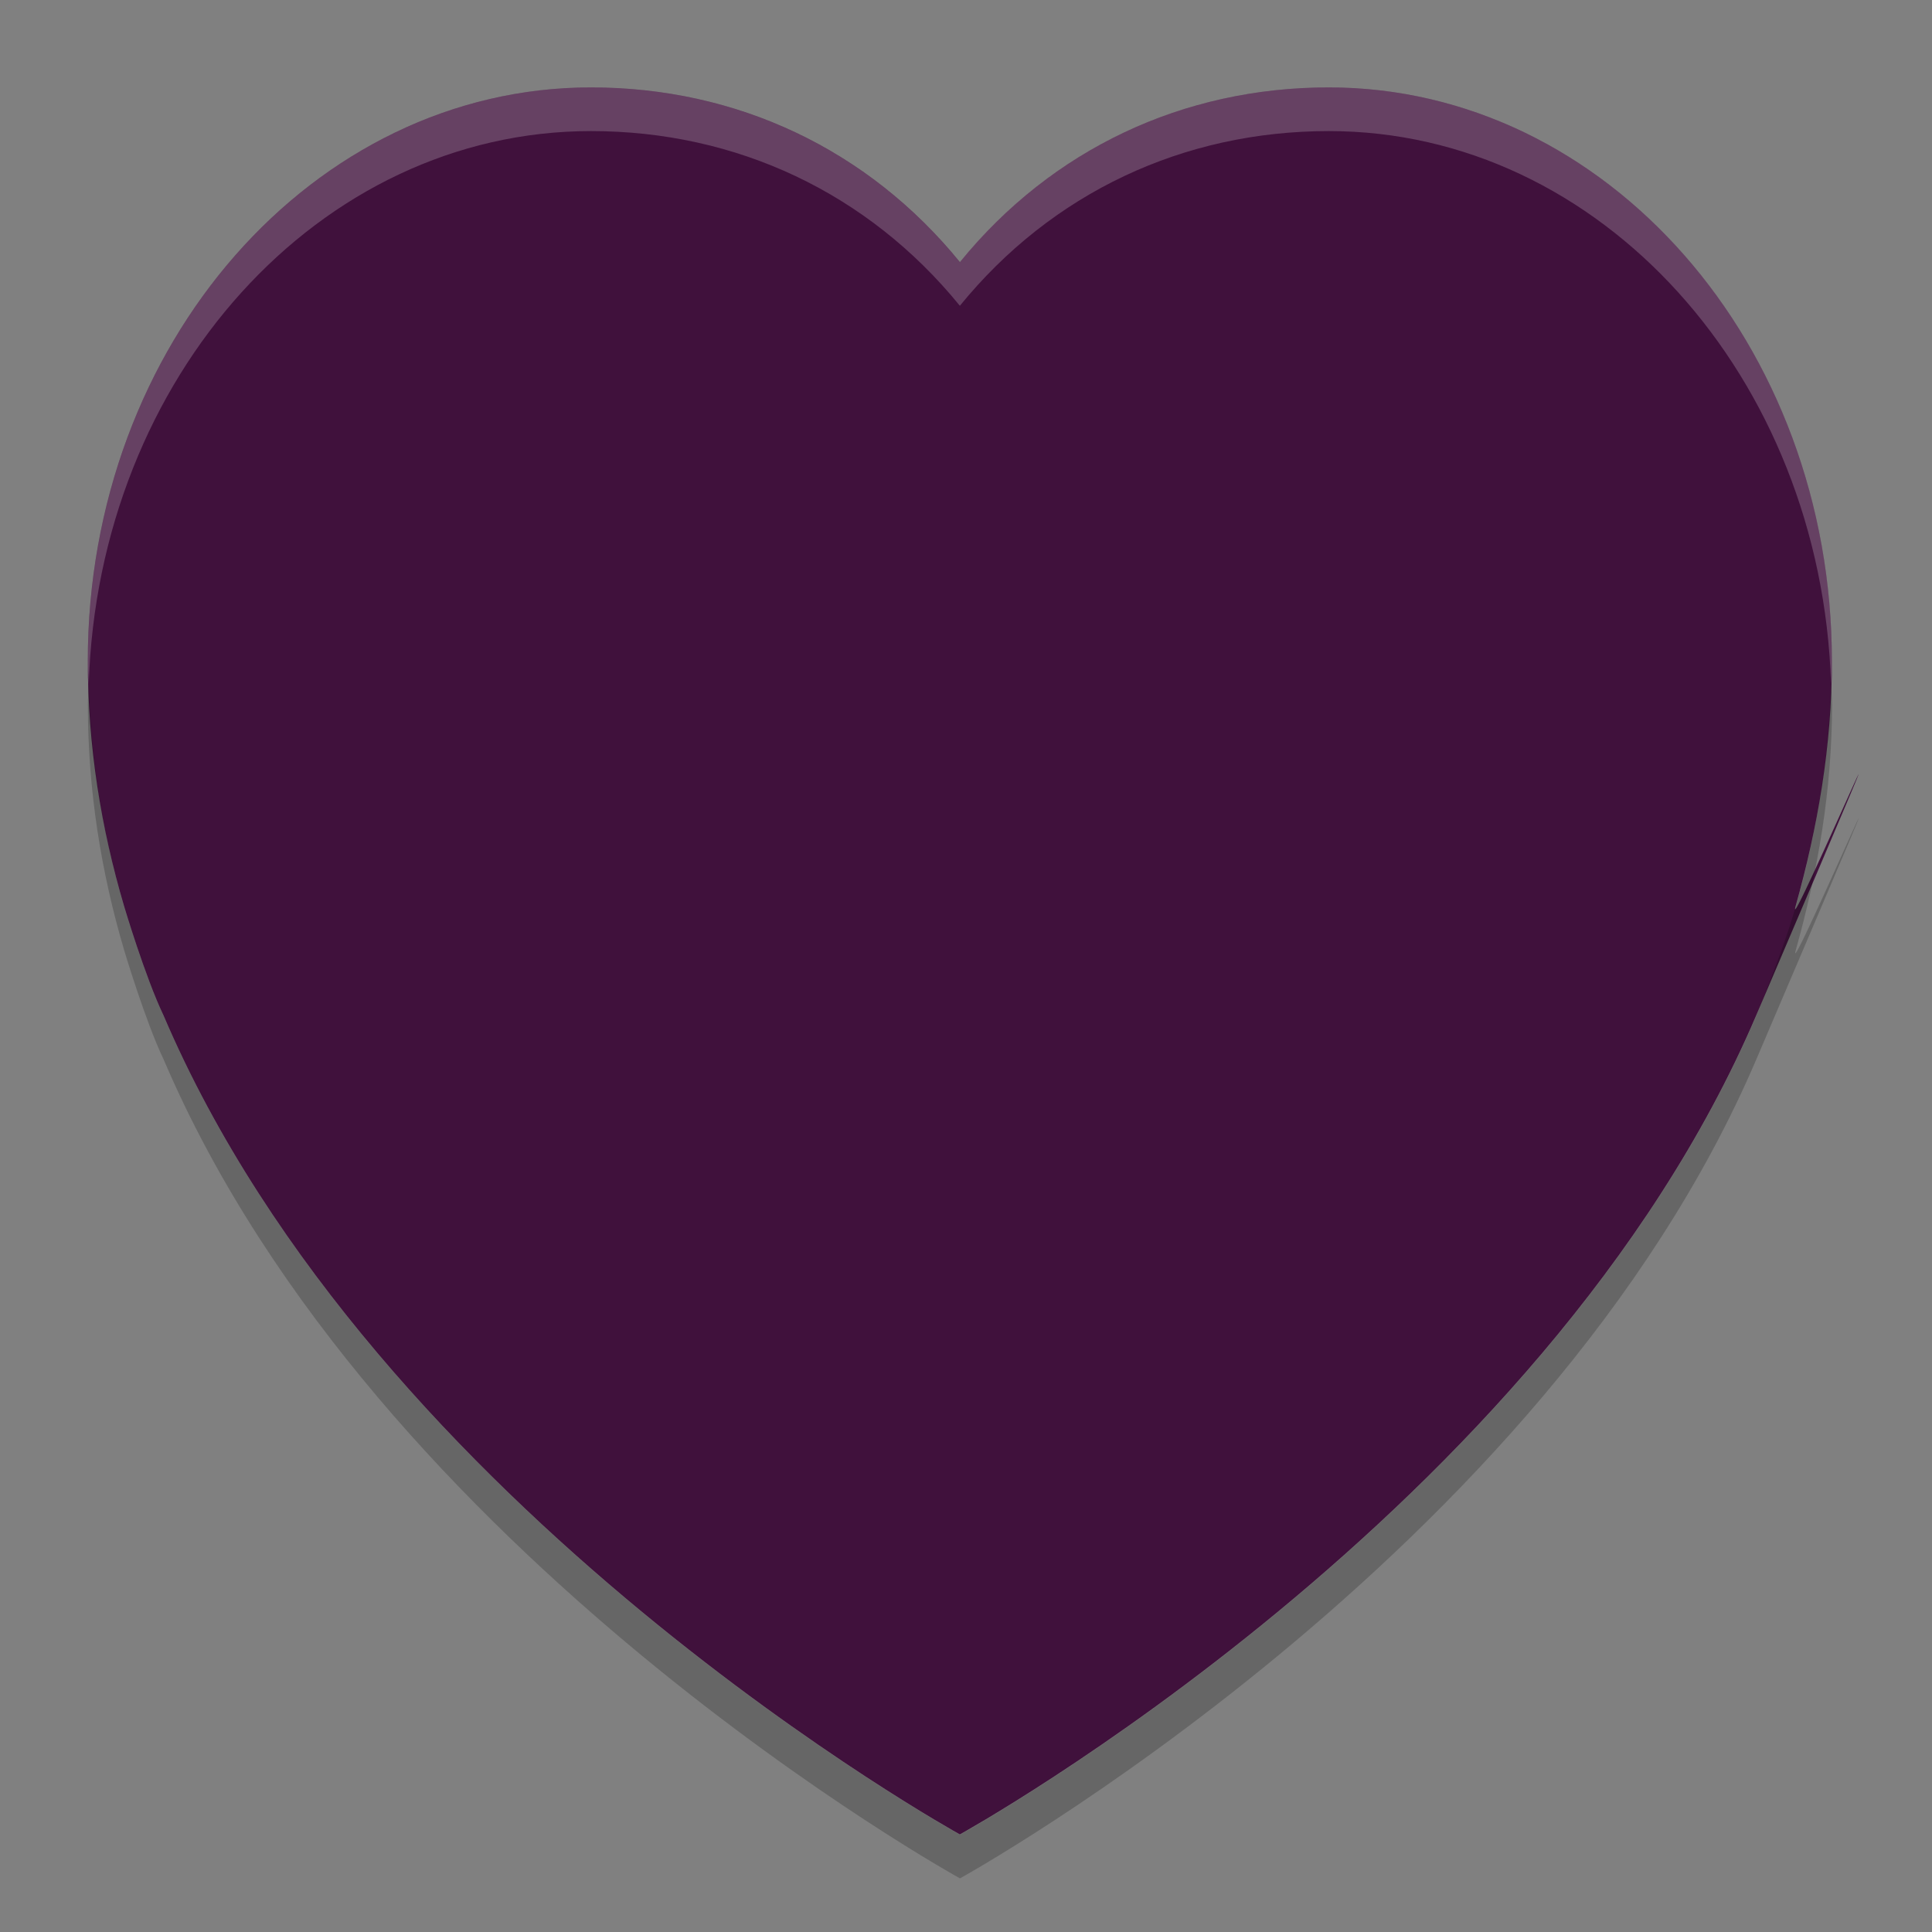 <svg xmlns="http://www.w3.org/2000/svg" width="22" height="22" version="1">
 <rect width="100%" height="100%" fill="#808080" stroke="none"/>
 <g fill="#40113c" transform="matrix(.045 0 0 .049 1 .129)">
  <g>
   <path d="m314.02 17.679c-36.879 0-70.09 14.37-93.344 40.599-23.26-26.229-56.47-40.599-93.35-40.599-70.322 0-127.33 59.675-127.33 133.29 0 19.779 3.338 38.813 9.184 56.989 0 0 5.301 16.4 9.997 25.428 53.671 115.43 201.49 190.28 201.49 190.28s147.82-74.852 201.49-190.28 6.925-15.38 9.997-25.428c5.582-18.26 9.184-37.21 9.184-56.989 0-73.615-57.008-133.29-127.33-133.29z"/>
  </g>
 </g>
 <g fill="#fff" transform="matrix(.045 0 0 .049 1 .129)">
  <g>
   <path opacity=".2" transform="matrix(11.034,0,0,10.15,-44.134,-22.92)" d="m15.539 4c-6.373 0-11.539 5.88-11.539 13.133 0 0.183 0.016 0.361 0.021 0.543 0.213-7.04 5.28-12.676 11.518-12.676 3.341 0 6.353 1.416 8.46 4 2.108-2.584 5.119-4 8.461-4 6.233 0 11.297 5.628 11.518 12.66 0.005-0.176 0.021-0.349 0.021-0.527 0-7.253-5.166-13.133-11.54-13.133-3.342 0-6.353 1.416-8.461 4-2.107-2.584-5.119-4-8.461-4z"/>
  </g>
 </g>
 <g transform="matrix(.045 0 0 .049 1 .629)">
  <g>
   <path opacity=".2" transform="matrix(11.034,0,0,10.15,-44.134,-22.92)" d="m43.979 16.66c-0.053 1.758-0.351 3.453-0.811 5.088-0.278 0.99-0.906 2.504-0.906 2.504-4.865 11.372-18.262 18.748-18.262 18.748s-13.397-7.375-18.262-18.748c-0.425-0.89-0.906-2.504-0.906-2.504-0.48-1.623-0.76-3.319-0.81-5.072-0.005 0.153-0.021 0.303-0.021 0.457 0 1.949 0.302 3.824 0.832 5.615 0 0 0.481 1.614 0.906 2.504 4.865 11.373 18.262 18.748 18.262 18.748s13.397-7.376 18.262-18.748 0.628-1.514 0.906-2.504c0.506-1.799 0.832-3.666 0.832-5.615 0-0.16-0.017-0.315-0.021-0.473z"/>
  </g>
 </g>
</svg>
